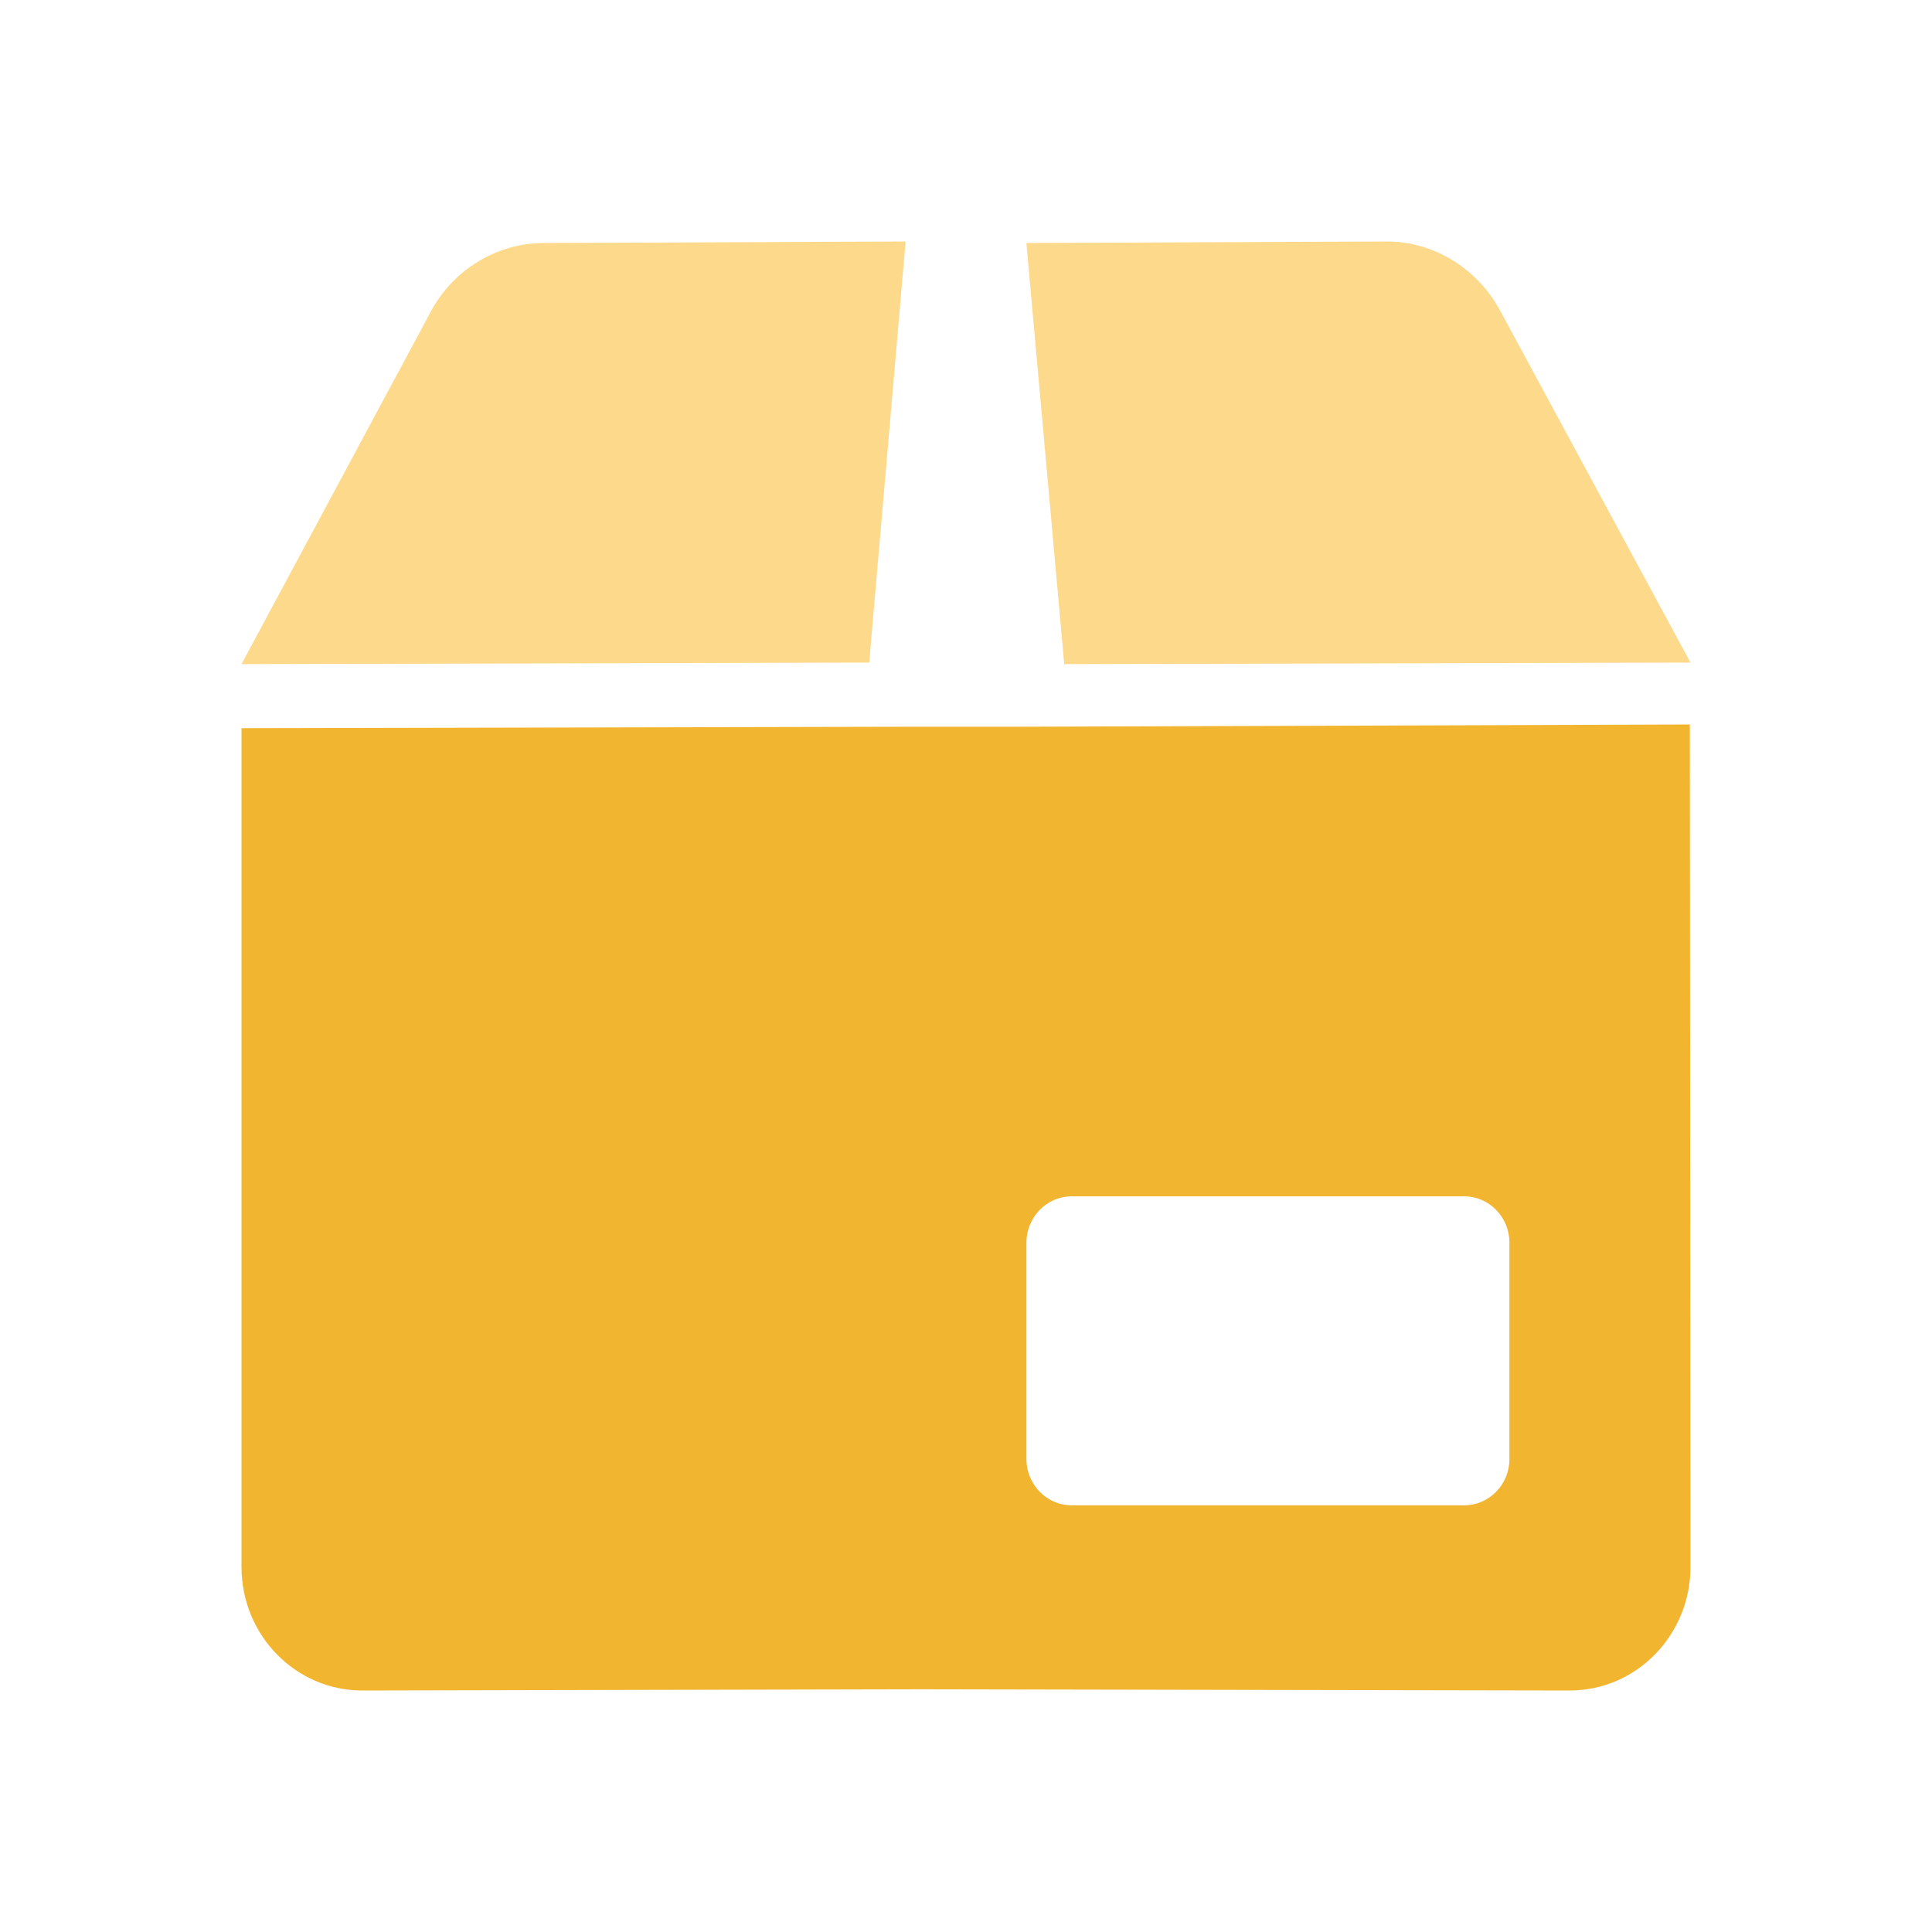 <svg width="32" height="32" viewBox="0 0 32 32" fill="none" xmlns="http://www.w3.org/2000/svg">
<path d="M15 4L9.006 4.025C8.229 4.025 7.501 4.469 7.133 5.166L4 11L14.397 10.975L15 4Z" fill="#FDD98B"/>
<path d="M28 10.975L24.845 5.141C24.464 4.443 23.751 4 22.967 4L17 4.025L17.627 11L28 10.975Z" fill="#FDD98B"/>
<path d="M27.989 12L16.895 12.037H15.096L4 12.061V25.953C4 27.086 4.899 28.003 6.004 28L15.263 27.98L25.996 28C27.103 28.002 28 27.083 28 25.951L27.989 12ZM25.001 24.166C25.001 24.589 24.665 24.933 24.251 24.933H17.751C17.337 24.933 17.001 24.589 17.001 24.166V20.583C17.001 20.159 17.337 19.815 17.751 19.815H24.251C24.665 19.815 25.001 20.159 25.001 20.583V24.166Z" fill="#F2B530"/>
</svg>
